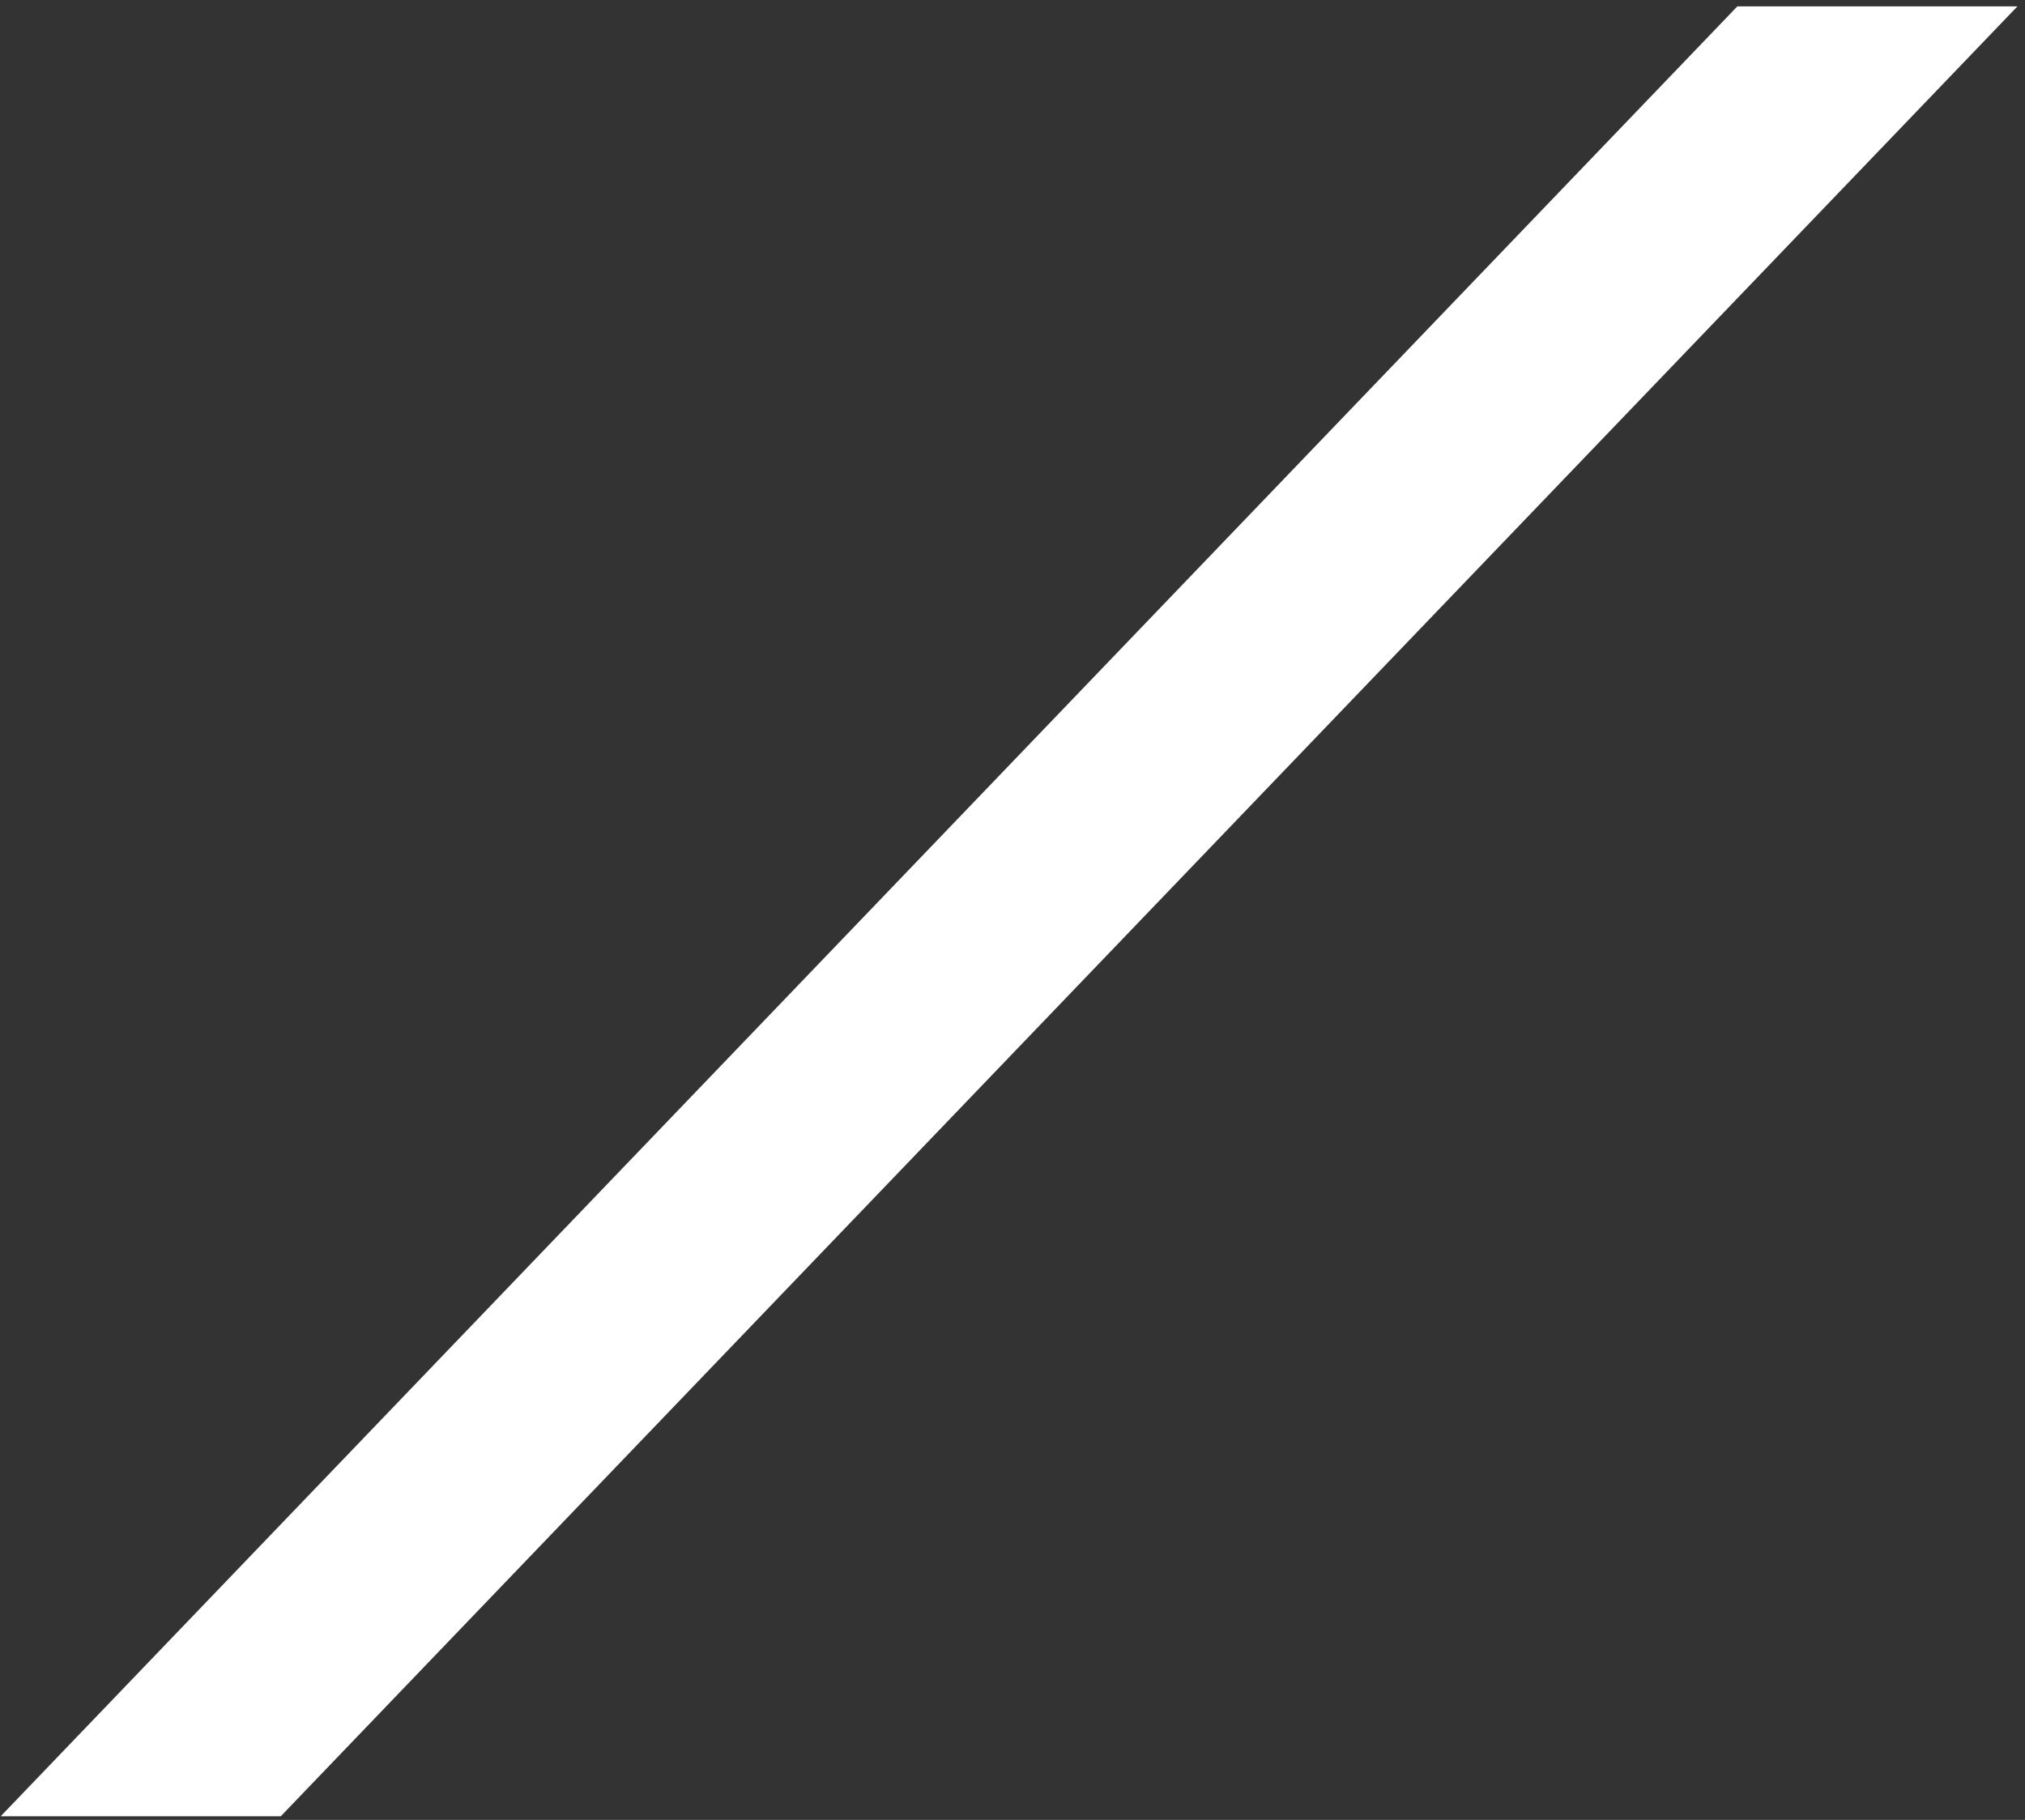 <svg width="237" height="213" viewBox="0 0 237 213" fill="none" xmlns="http://www.w3.org/2000/svg">
<rect x="0" y="0" width="237" height="213" fill="#333333" stroke="none"/>
<path d="M32.86 212.579H0.08L203.336 0.744H236.116L32.86 212.579Z" fill="white"/>
</svg>
